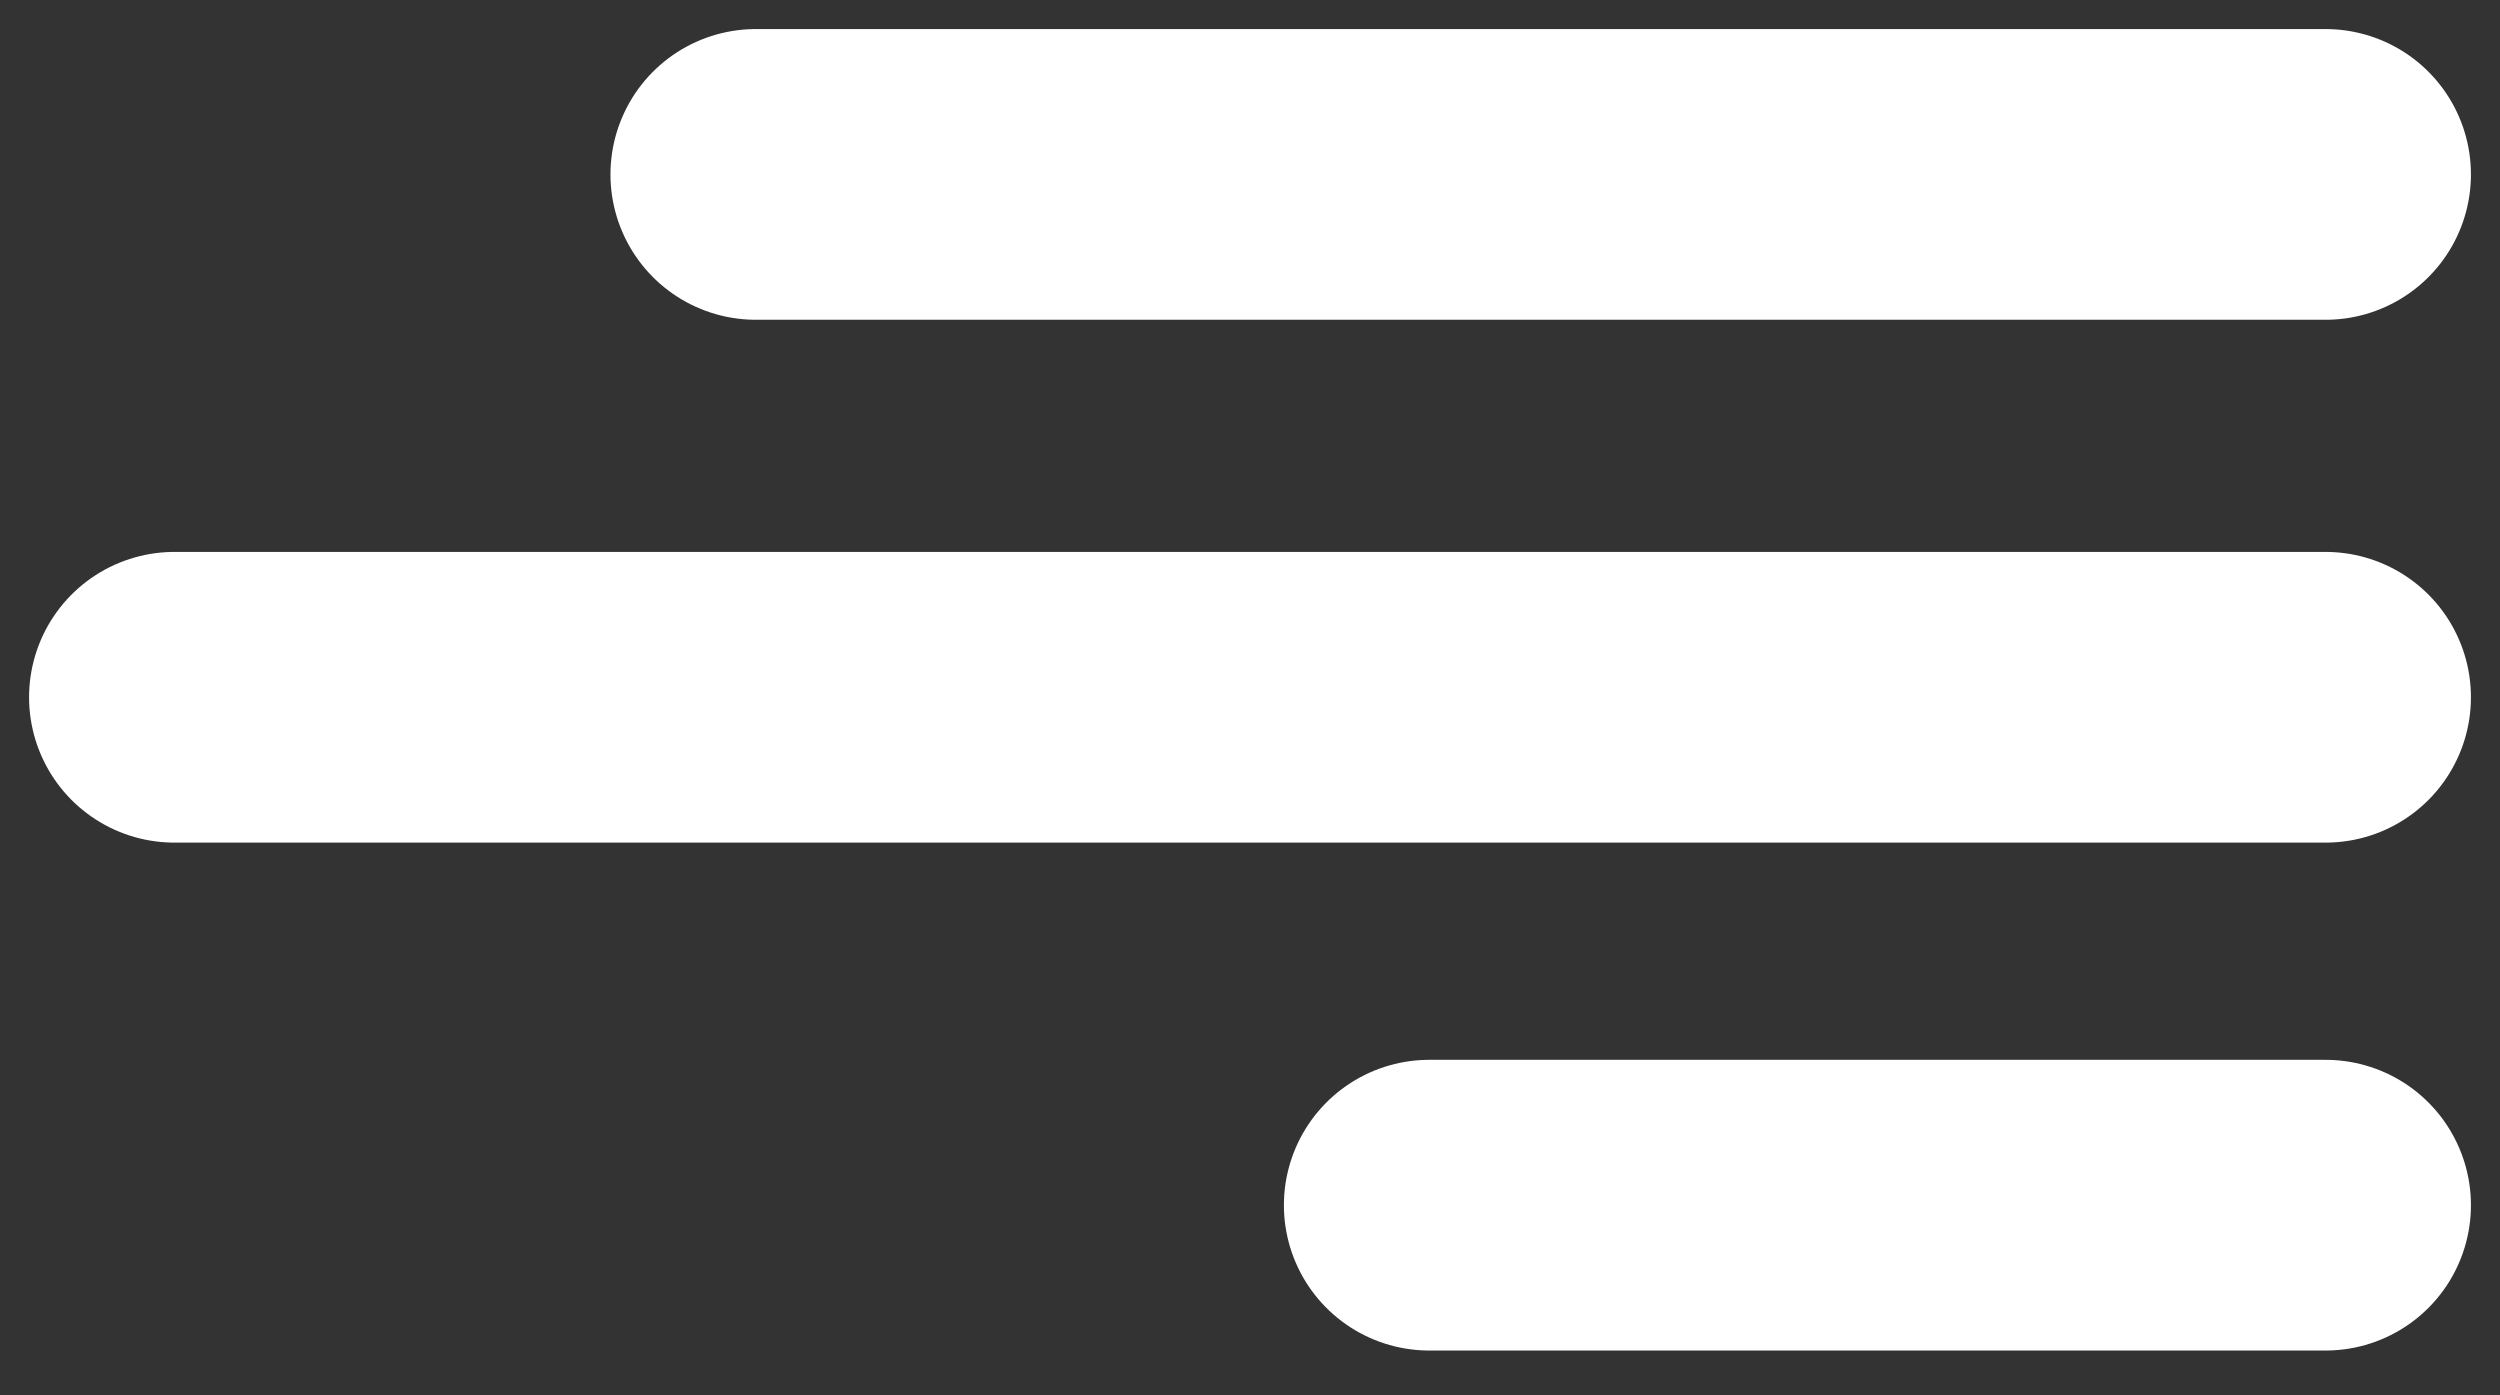 <svg width="43" height="24" viewBox="0 0 43 24" fill="none" xmlns="http://www.w3.org/2000/svg">
    <rect x="0" y="0" width="43" height="24" fill="#333333" stroke="none"/>
    <path d="M13 3L40 3" stroke="white" stroke-width="5" stroke-linecap="round" />
    <path d="M3 11.993L40 11.993" stroke="white" stroke-width="5" stroke-linecap="round" />
    <path d="M24.583 20.729L40 20.729" stroke="white" stroke-width="5" stroke-linecap="round" />
</svg>
    